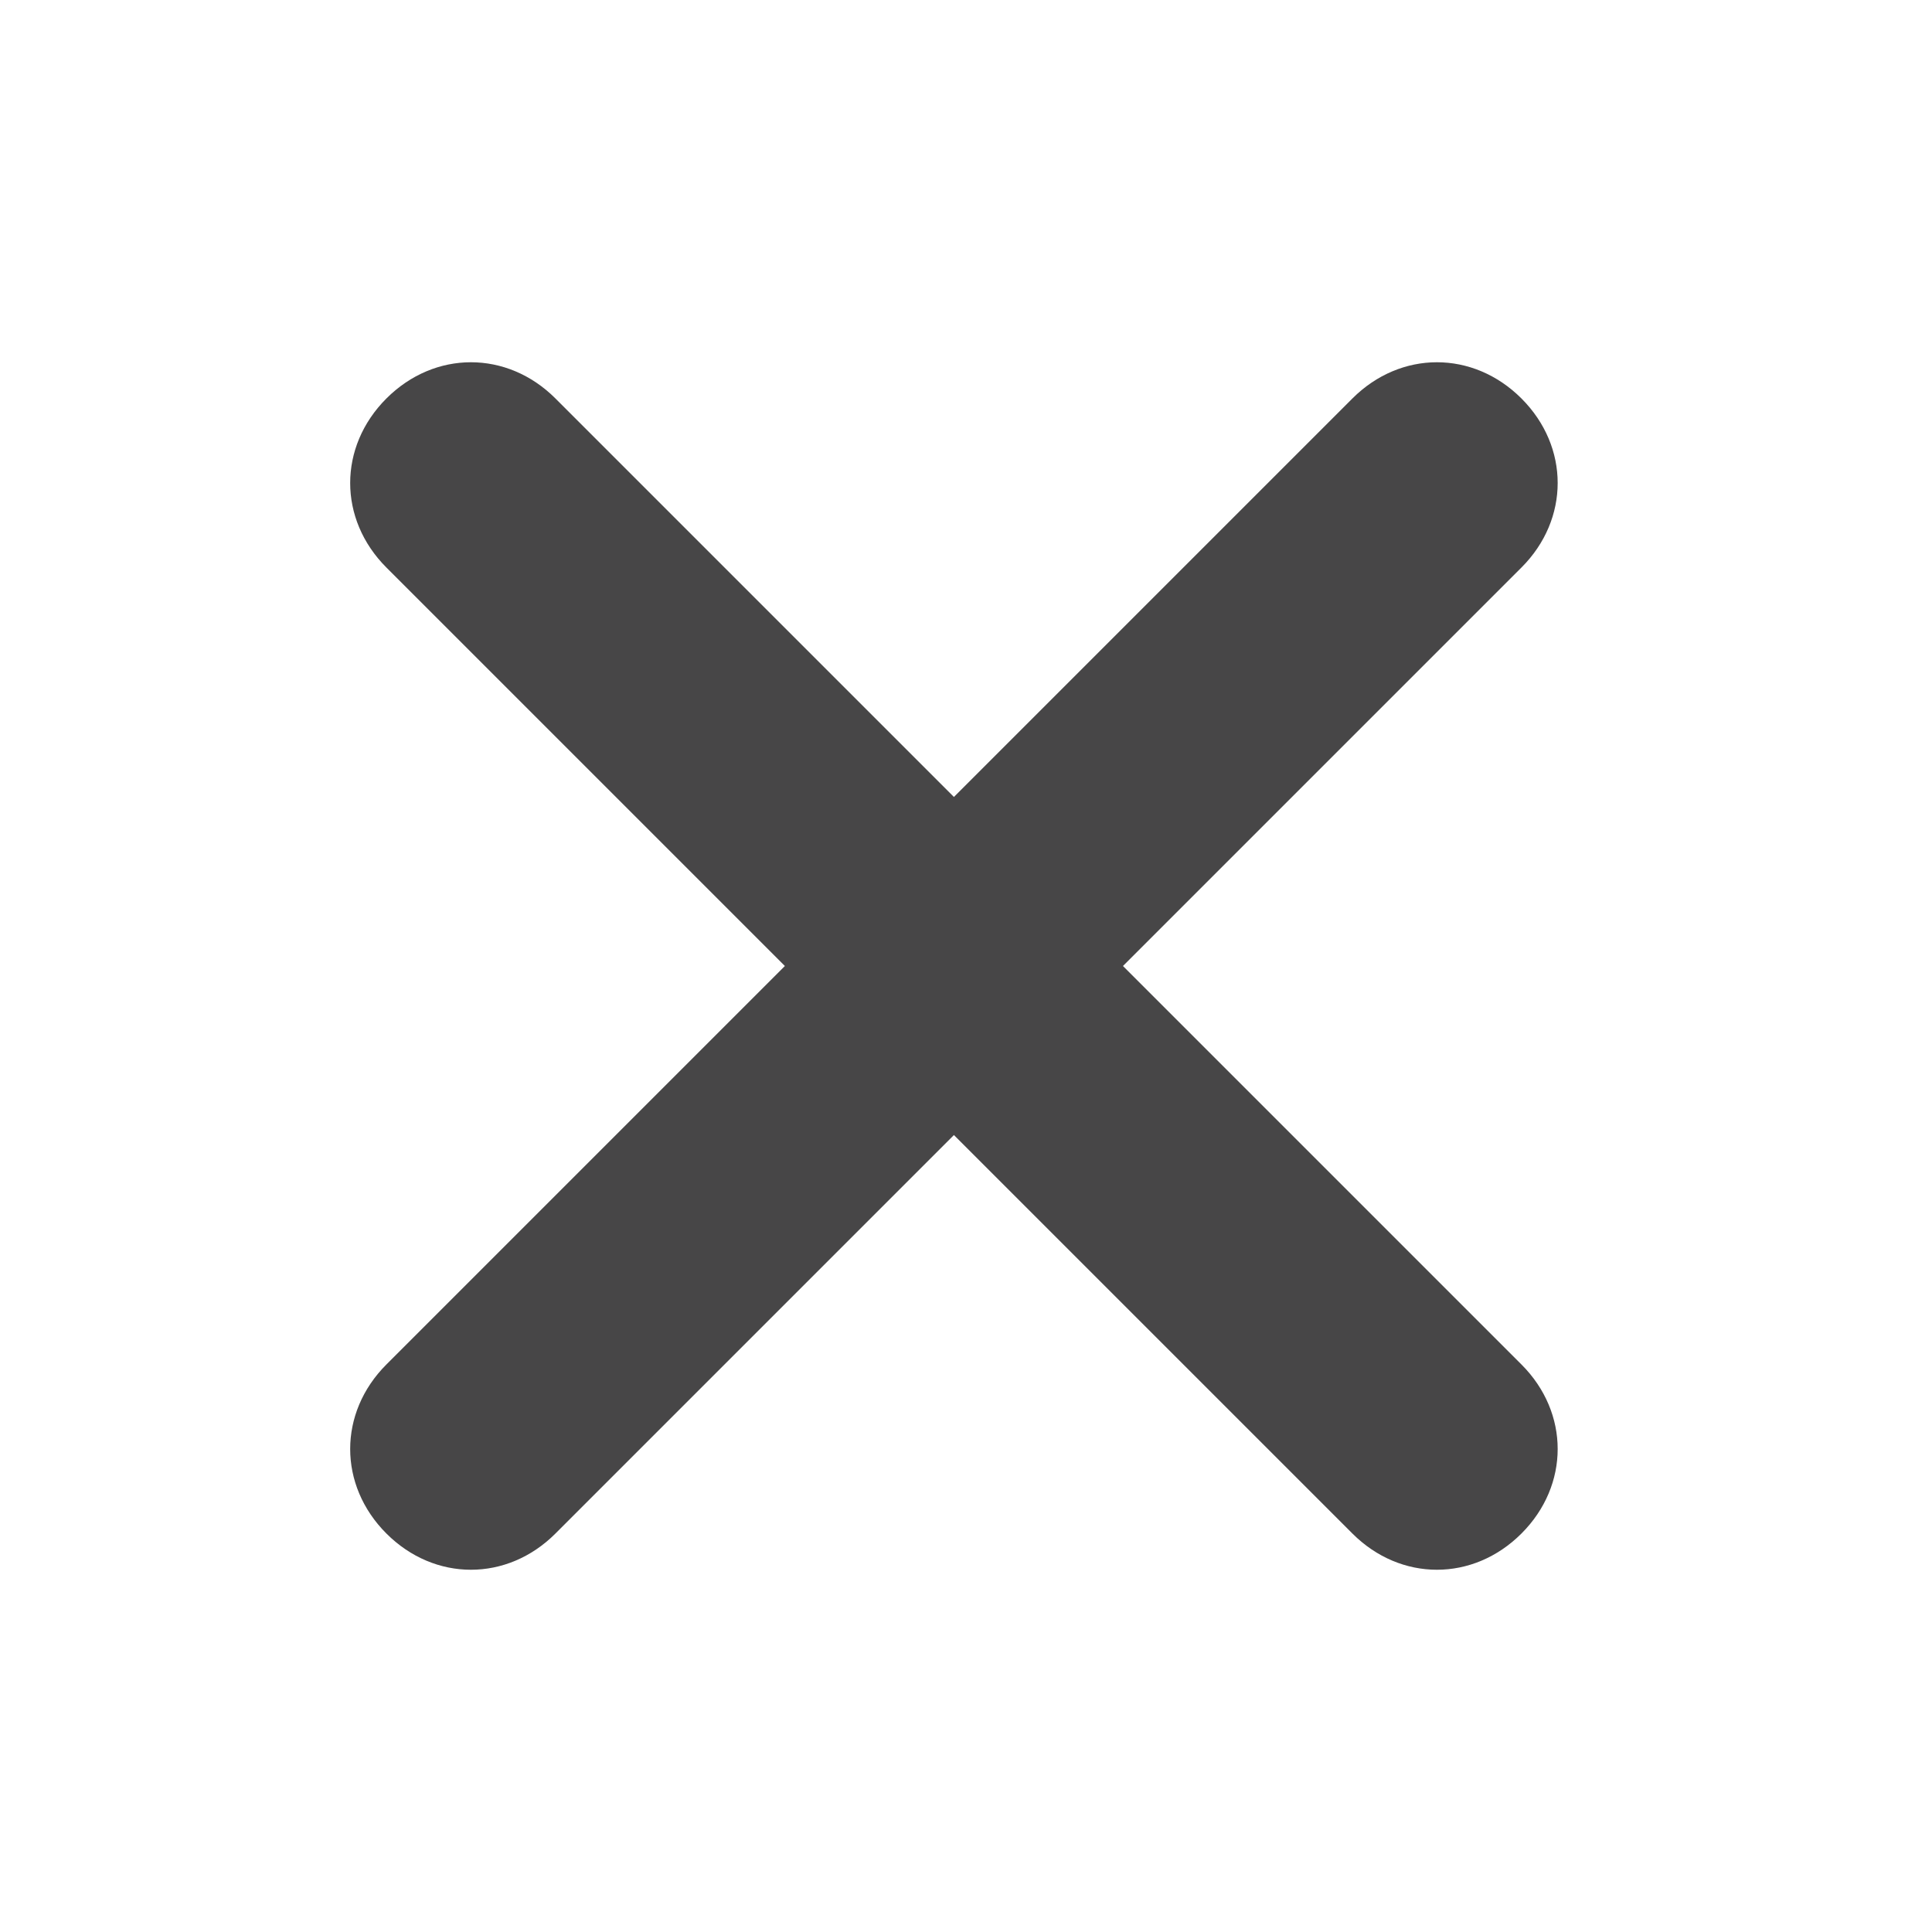 <svg xmlns="http://www.w3.org/2000/svg" viewBox="0 0 32 32" enable-background="new 0 0 32 32"><path fill="none" d="M0 0h32v32h-32z"/><path fill="#474647" d="M7.8 26c-.5 0-1-.2-1.4-.6-.8-.8-.8-2 0-2.8l16-16c.8-.8 2-.8 2.8 0s.8 2 0 2.8l-16 16c-.4.4-.9.6-1.4.6zM23.8 26c-.5 0-1-.2-1.4-.6l-16-16c-.8-.8-.8-2 0-2.8s2-.8 2.8 0l16 16c.8.8.8 2 0 2.8-.4.4-.9.6-1.4.6z"/></svg>